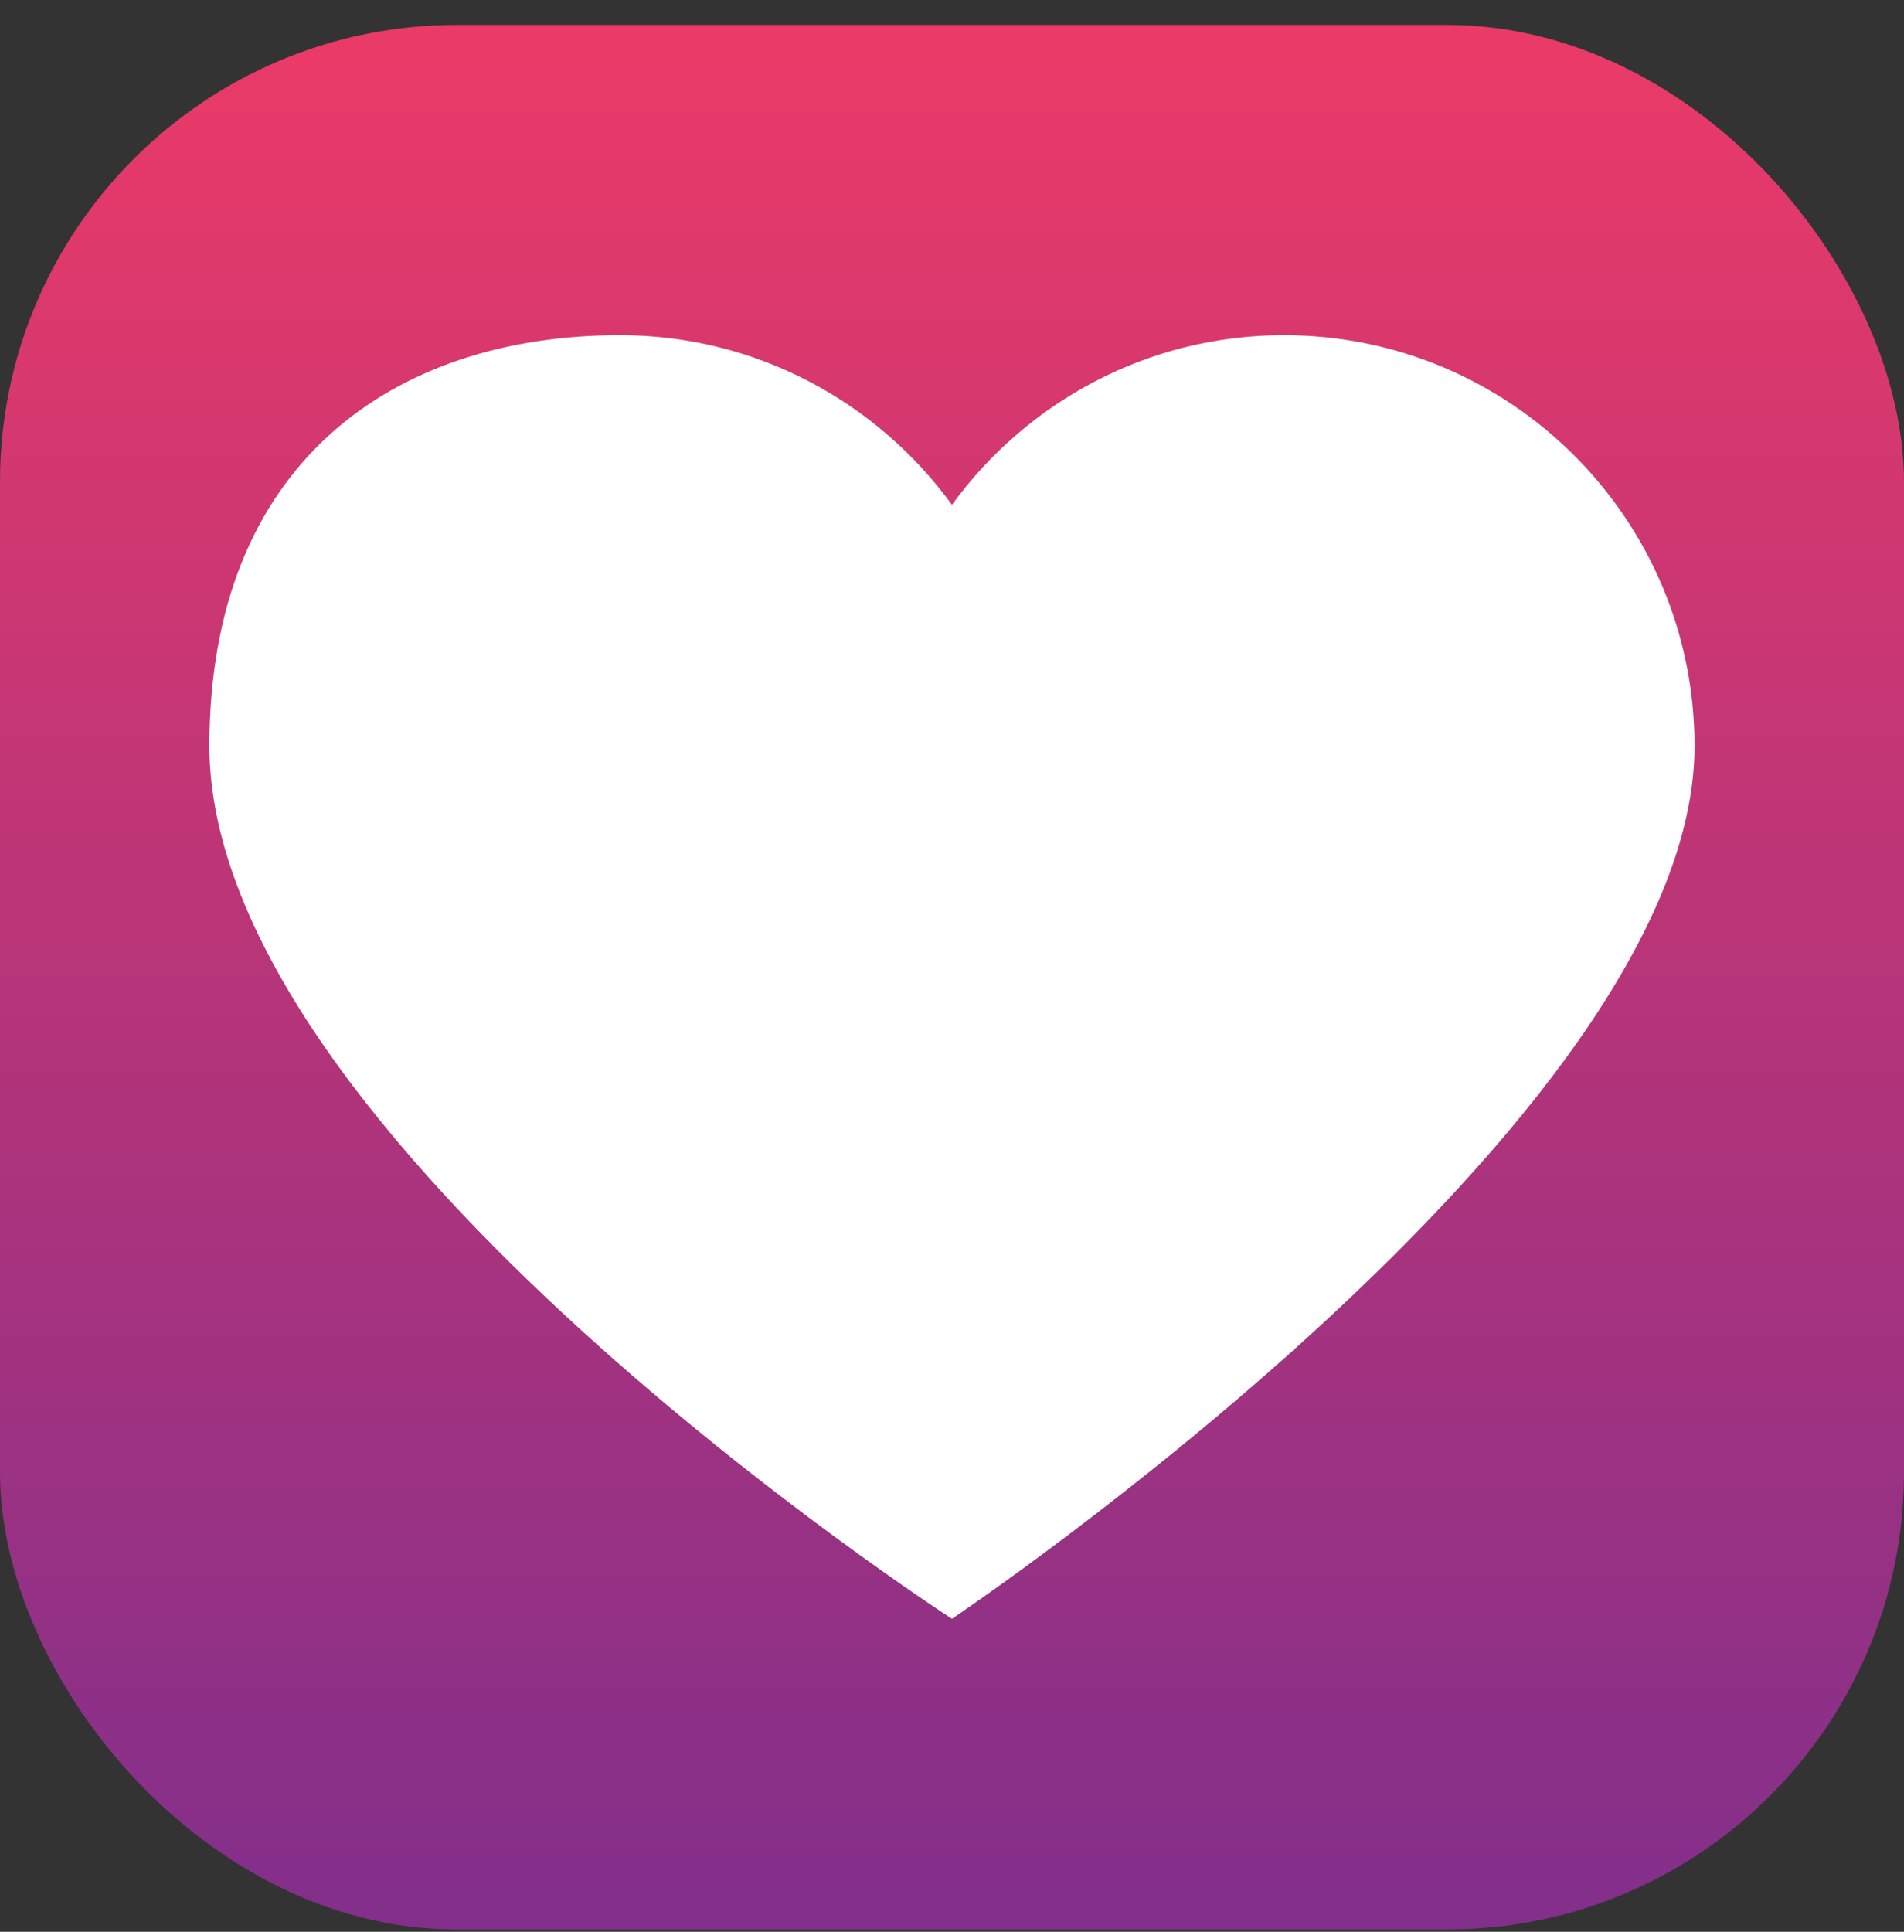 <svg width="70" height="71" fill="none" xmlns="http://www.w3.org/2000/svg"><rect width="100%" height="100%" fill="#333333" stroke="none"/><rect y=".916" width="70" height="70" rx="16.8" fill="url(#paint0_linear)"/><g clip-path="url(#clip0)"><path d="M47.202 12.32c8.338 0 15.098 6.76 15.098 15.097 0 13.779-27.301 32.08-27.301 32.08s-27.3-17.642-27.3-32.08c0-10.38 6.76-15.097 15.097-15.097 5.022 0 9.457 2.463 12.203 6.233 2.746-3.77 7.182-6.233 12.203-6.233z" fill="#fff"/></g><defs><linearGradient id="paint0_linear" x1="35" y1=".916" x2="35" y2="70.916" gradientUnits="userSpaceOnUse"><stop stop-color="#EB3A67"/><stop offset="1" stop-color="#822F8B"/></linearGradient><clipPath id="clip0"><path fill="#fff" transform="translate(7.7 8.616)" d="M0 0h54.6v54.6H0z"/></clipPath></defs></svg>